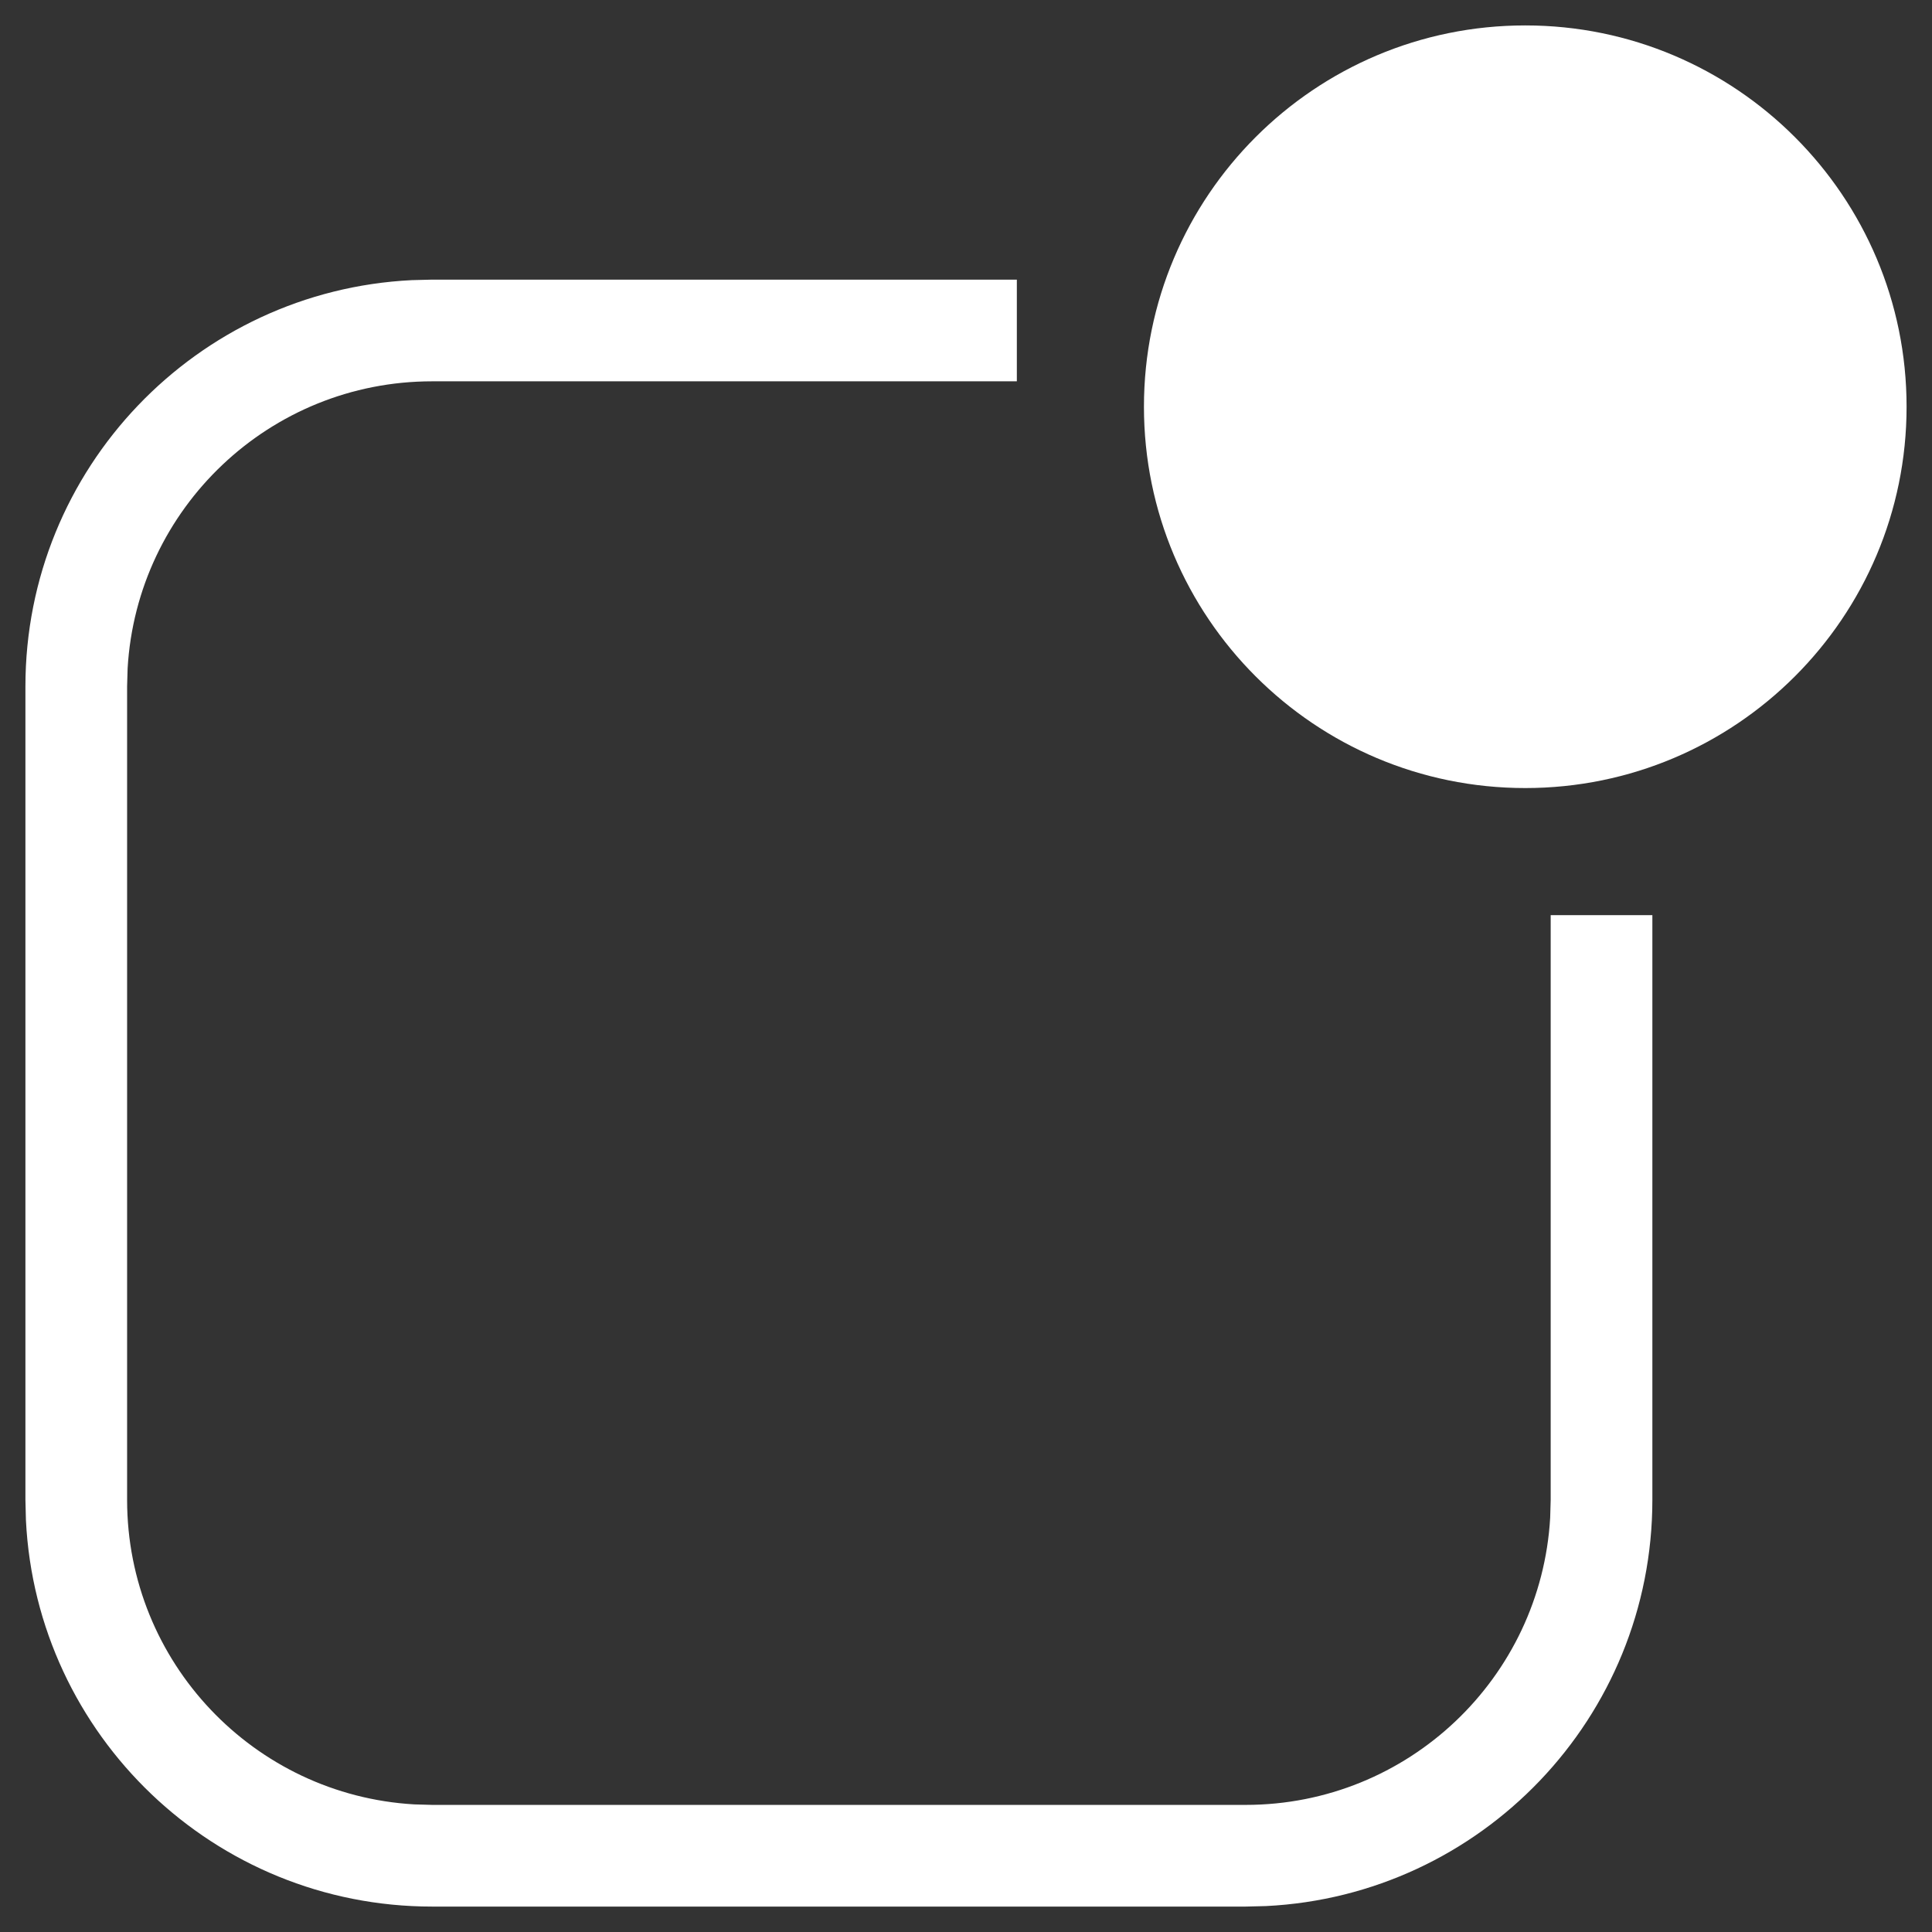 <svg width="19" height="19" viewBox="0 0 19 19" fill="none" xmlns="http://www.w3.org/2000/svg">
<rect x="0" y="0" width="19" height="19" fill="#333333" stroke="none"/>
<path fill-rule="evenodd" clip-rule="evenodd" d="M18.75 4C18.75 1.929 17.071 0.25 15 0.25C12.929 0.25 11.25 1.929 11.25 4C11.25 6.071 12.929 7.75 15 7.75C17.071 7.75 18.75 6.071 18.75 4ZM10 2.75H4.25L4.05 2.755C1.934 2.859 0.25 4.608 0.25 6.75V14.75L0.255 14.95C0.359 17.066 2.108 18.75 4.25 18.75H12.25L12.45 18.745C14.566 18.641 16.25 16.892 16.25 14.75V9H15.25V14.75L15.245 14.926C15.154 16.501 13.848 17.75 12.25 17.75H4.25L4.074 17.745C2.499 17.654 1.25 16.348 1.25 14.75V6.75L1.255 6.574C1.346 4.999 2.652 3.75 4.25 3.75H10V2.75Z" fill="white"/>
</svg>
